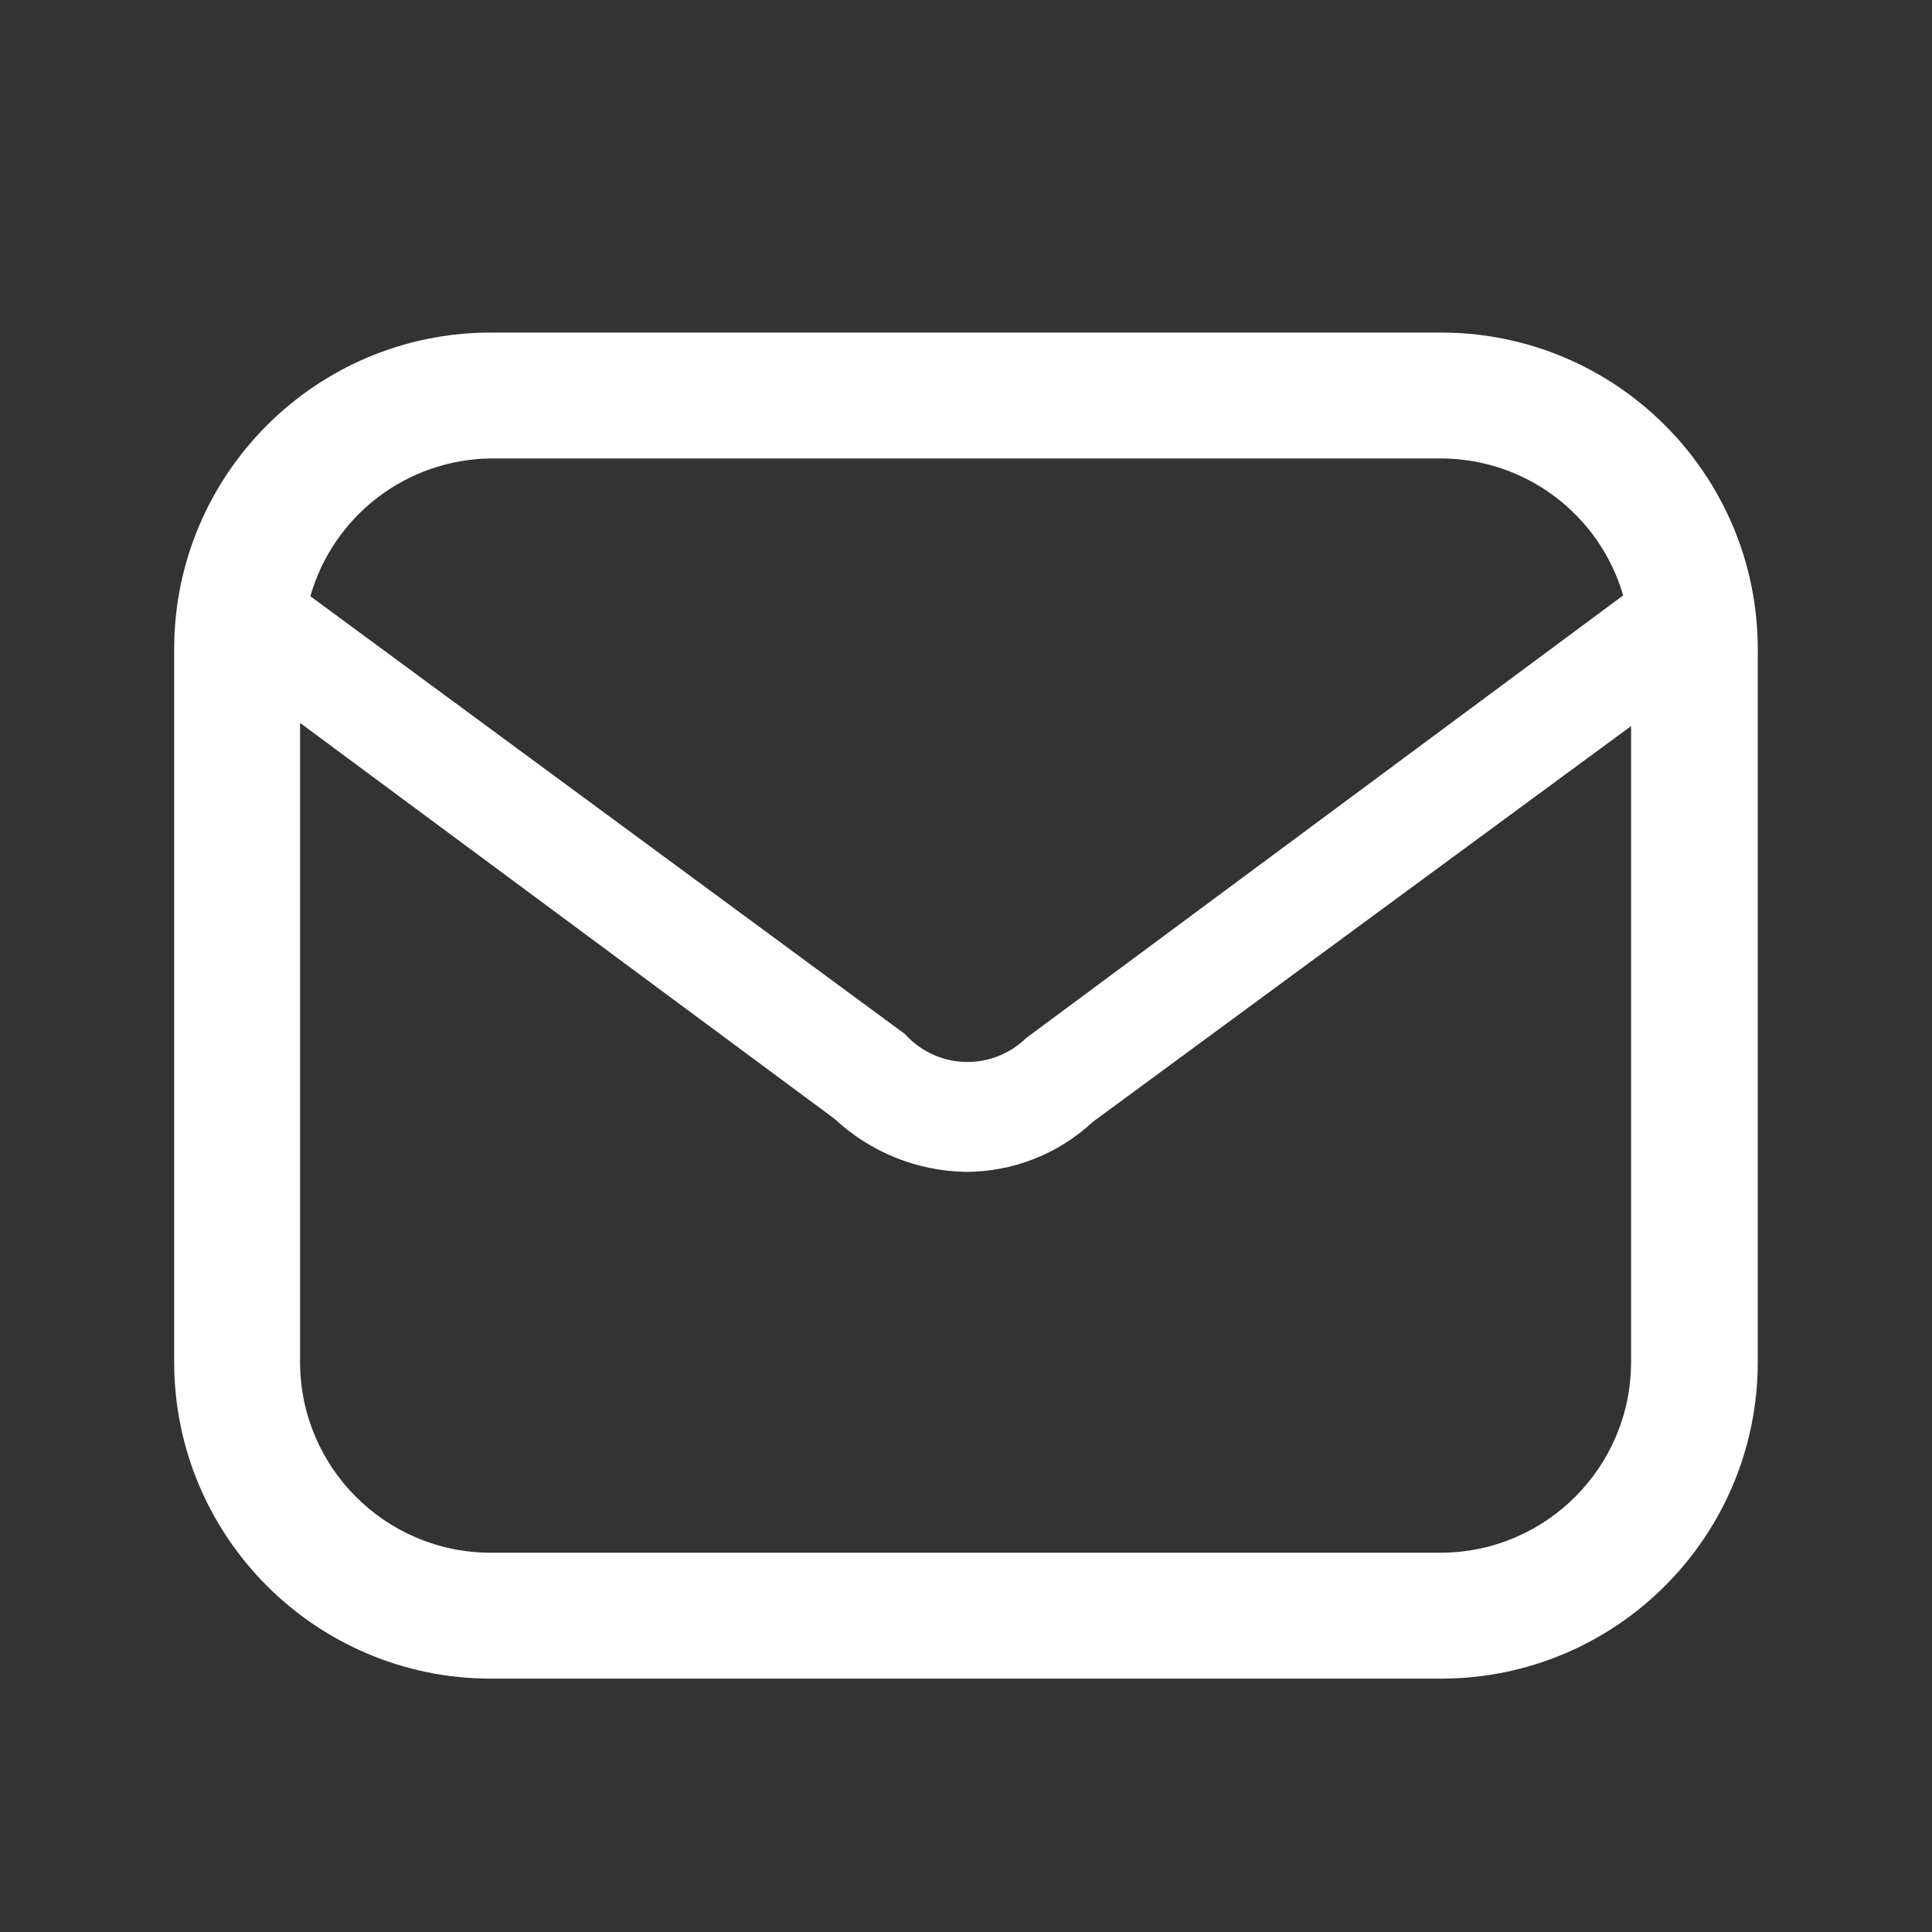 <svg width="61" height="61" viewBox="0 0 61 61" fill="none" xmlns="http://www.w3.org/2000/svg">
<rect x="0" y="0" width="61" height="61" fill="#333333" stroke="none"/>
<path fill-rule="evenodd" clip-rule="evenodd" d="M45.499 10.5H15.499C9.976 10.5 5.499 14.977 5.499 20.5V43C5.499 48.523 9.976 53 15.499 53H45.499C51.022 53 55.499 48.523 55.499 43V20.5C55.499 14.977 51.022 10.5 45.499 10.5ZM15.499 14.475H45.499C48.163 14.48 50.505 16.242 51.249 18.8L32.399 32.775C31.882 33.28 31.182 33.552 30.46 33.529C29.738 33.505 29.057 33.188 28.574 32.65L9.799 18.825C10.528 16.274 12.846 14.505 15.499 14.475ZM9.474 43C9.474 46.328 12.171 49.025 15.499 49.025H45.499C48.817 49.011 51.499 46.318 51.499 43V22.925L34.499 35.425C33.413 36.437 31.983 36.999 30.499 37C28.956 36.975 27.477 36.379 26.349 35.325L9.474 22.825V43Z" fill="white"/>
</svg>
